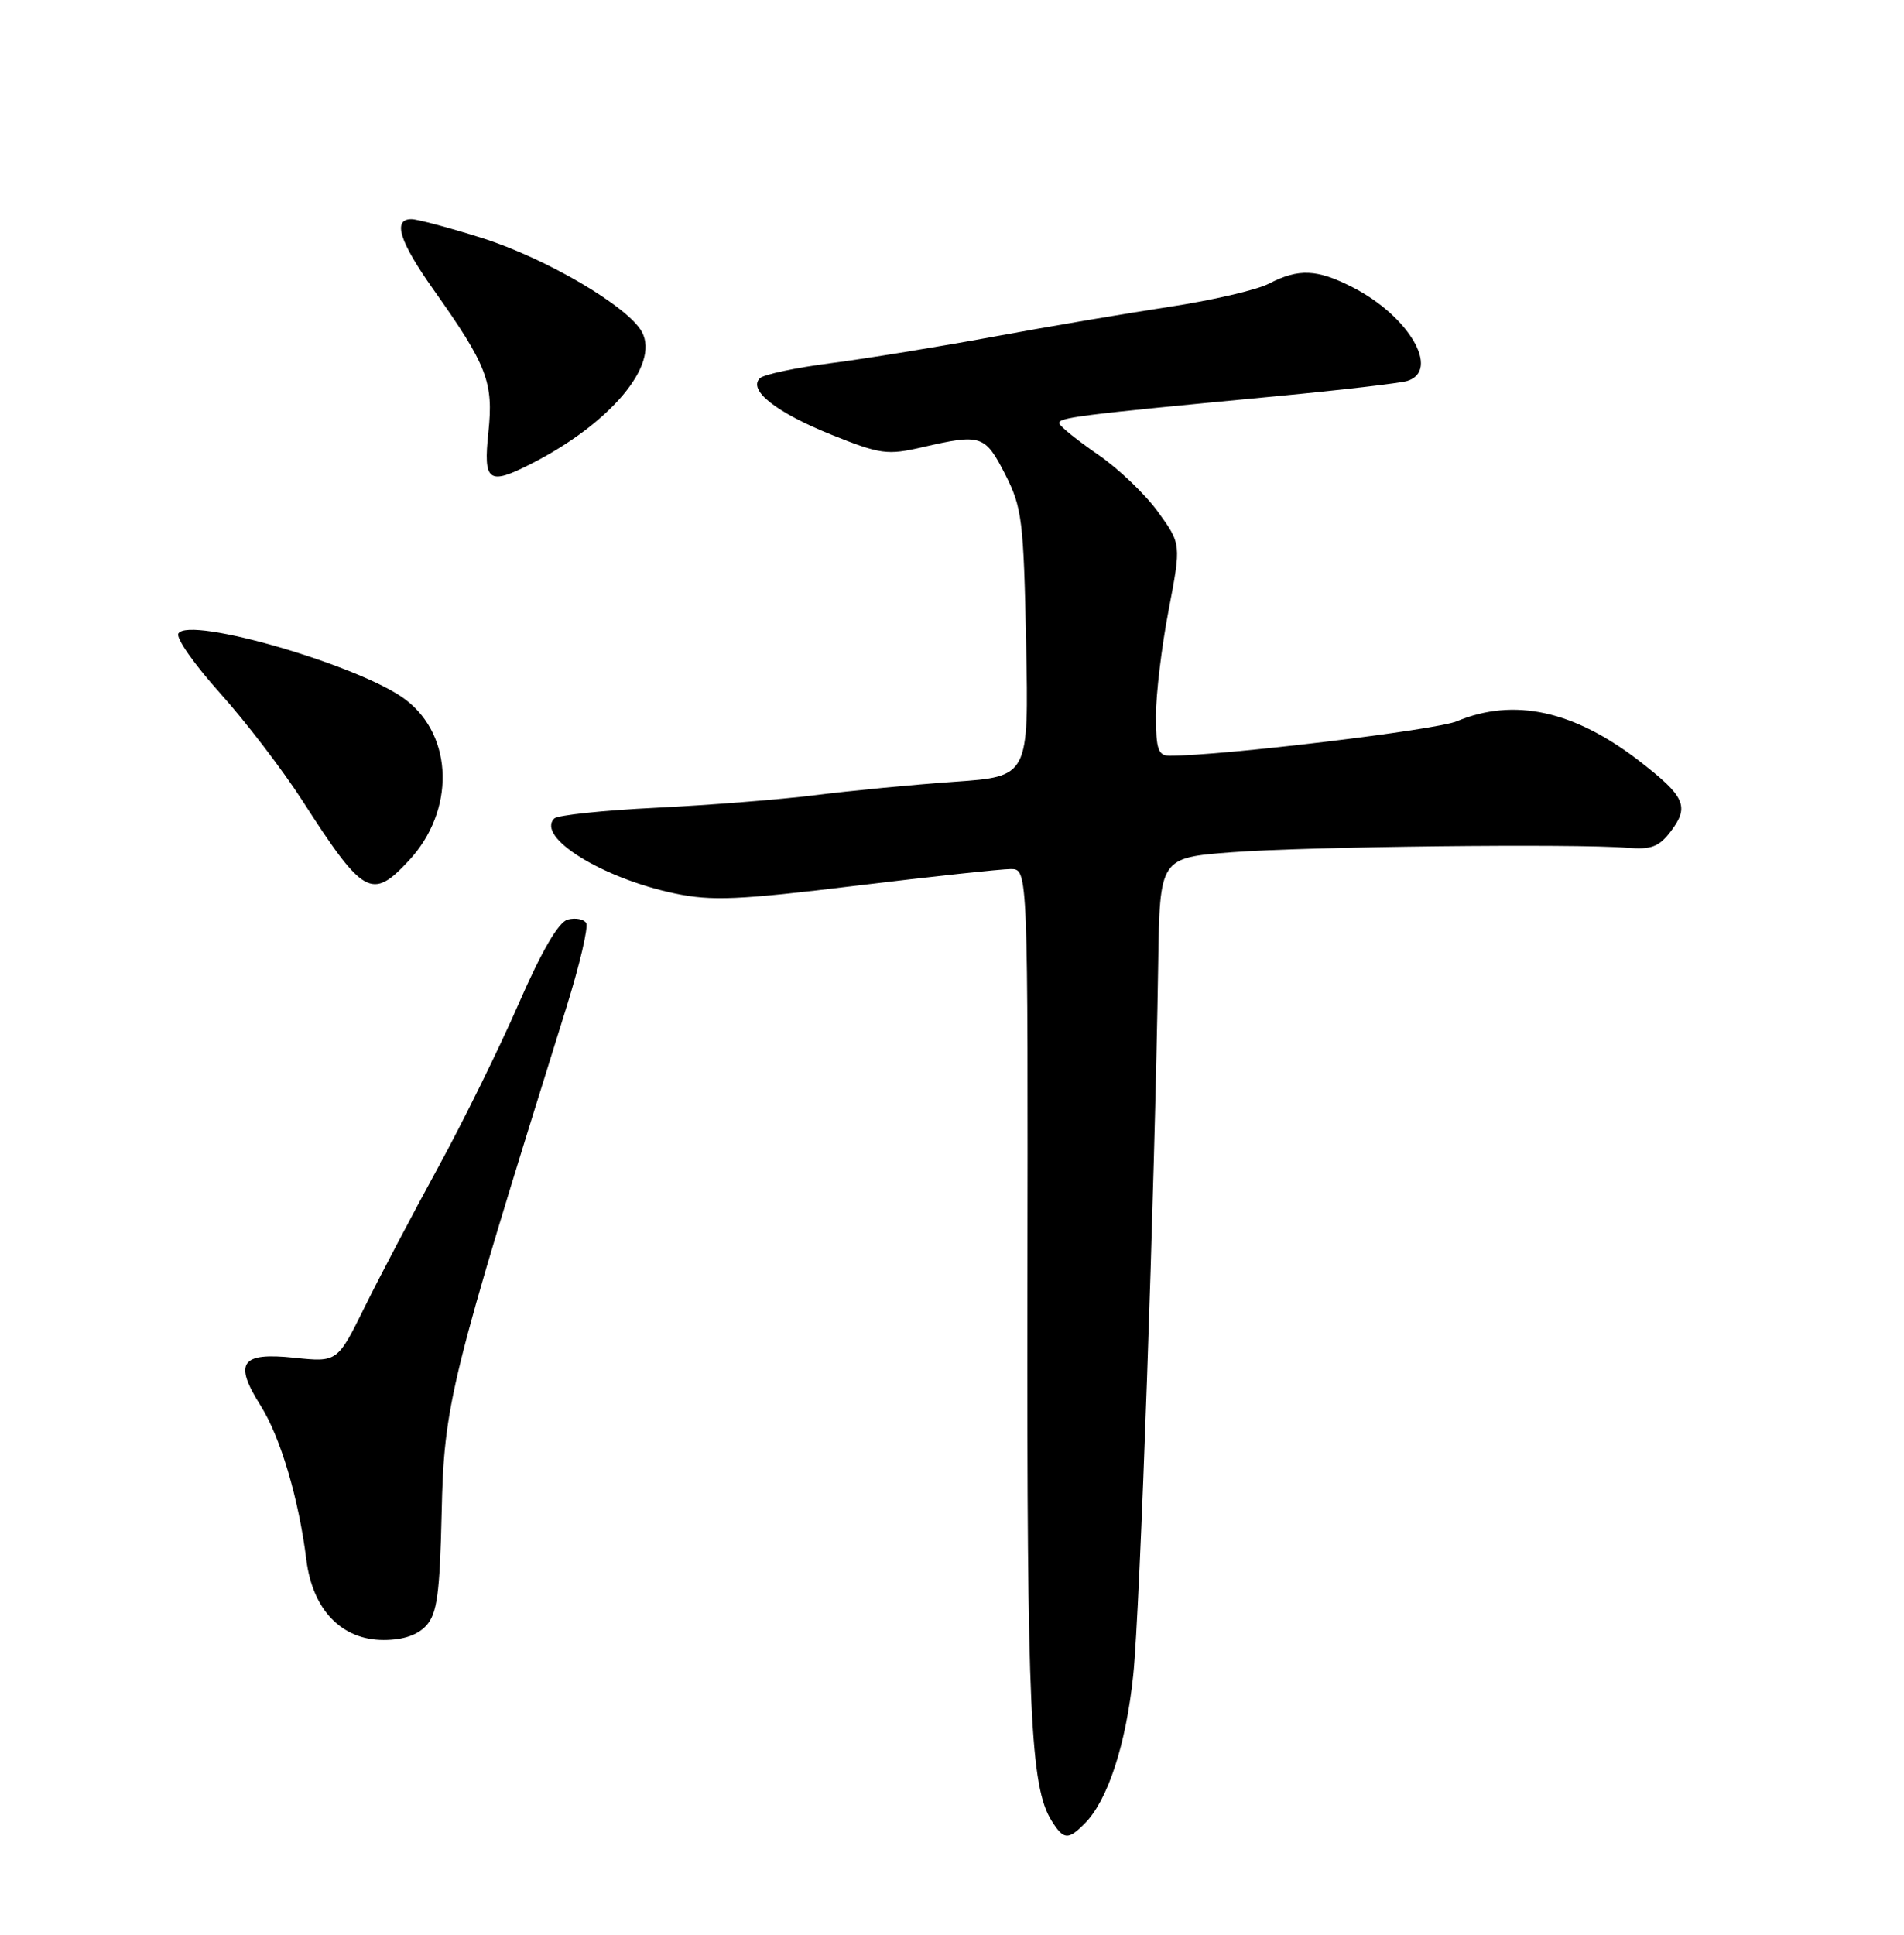 <?xml version="1.0" encoding="UTF-8" standalone="no"?>
<!DOCTYPE svg PUBLIC "-//W3C//DTD SVG 1.1//EN" "http://www.w3.org/Graphics/SVG/1.1/DTD/svg11.dtd" >
<svg xmlns="http://www.w3.org/2000/svg" xmlns:xlink="http://www.w3.org/1999/xlink" version="1.1" viewBox="0 0 252 256">
 <g >
 <path fill="currentColor"
d=" M 143.54 241.31 C 146.61 238.24 149.03 230.86 149.99 221.62 C 150.89 212.95 152.83 157.53 153.29 127.50 C 153.50 113.50 153.50 113.50 163.00 112.77 C 172.84 112.02 208.56 111.61 215.38 112.18 C 218.57 112.44 219.59 112.05 221.17 109.95 C 223.62 106.70 223.01 105.37 217.00 100.72 C 208.32 94.01 200.37 92.28 192.80 95.44 C 189.99 96.61 161.76 100.00 154.81 100.00 C 153.29 100.00 153.00 99.15 152.99 94.75 C 152.99 91.86 153.74 85.56 154.67 80.74 C 156.34 71.98 156.34 71.98 153.27 67.74 C 151.59 65.41 148.02 62.00 145.35 60.17 C 142.68 58.33 140.37 56.48 140.21 56.06 C 139.92 55.26 142.46 54.94 169.00 52.42 C 177.53 51.61 185.29 50.70 186.25 50.41 C 190.69 49.03 186.48 41.81 179.00 38.00 C 174.30 35.60 171.87 35.50 167.95 37.53 C 166.33 38.37 160.38 39.75 154.75 40.60 C 149.11 41.46 138.65 43.23 131.50 44.55 C 124.35 45.87 114.67 47.45 110.00 48.05 C 105.33 48.65 101.08 49.55 100.57 50.05 C 98.97 51.62 102.70 54.56 110.04 57.52 C 116.52 60.12 117.42 60.25 122.10 59.17 C 129.85 57.38 130.37 57.55 133.03 62.75 C 135.27 67.14 135.48 68.82 135.81 85.13 C 136.16 102.75 136.16 102.75 126.33 103.44 C 120.92 103.82 112.67 104.61 108.00 105.20 C 103.33 105.79 93.80 106.54 86.83 106.88 C 79.86 107.22 73.80 107.86 73.36 108.30 C 70.92 110.75 79.67 116.20 89.32 118.22 C 94.17 119.24 97.74 119.09 113.26 117.20 C 123.29 115.98 132.53 114.99 133.78 114.99 C 136.06 115.00 136.06 115.00 135.98 171.25 C 135.91 226.32 136.37 236.41 139.17 240.90 C 140.76 243.44 141.36 243.50 143.54 241.31 Z  M 56.43 215.08 C 57.85 213.51 58.21 210.84 58.45 200.33 C 58.77 185.73 59.49 182.83 74.97 133.28 C 76.72 127.67 77.90 122.65 77.58 122.13 C 77.26 121.61 76.17 121.41 75.15 121.67 C 73.93 121.99 71.71 125.79 68.64 132.83 C 66.08 138.70 61.28 148.45 57.97 154.50 C 54.66 160.55 50.31 168.82 48.30 172.87 C 44.66 180.25 44.66 180.25 38.93 179.65 C 31.87 178.91 30.90 180.30 34.50 186.00 C 37.11 190.14 39.54 198.30 40.55 206.41 C 41.38 213.02 45.23 217.00 50.77 217.00 C 53.36 217.00 55.28 216.35 56.43 215.08 Z  M 54.08 113.91 C 60.24 107.32 60.06 97.44 53.70 92.59 C 47.83 88.11 25.06 81.48 23.61 83.82 C 23.25 84.40 25.73 87.93 29.10 91.68 C 32.47 95.43 37.41 101.88 40.06 106.00 C 48.09 118.49 49.22 119.12 54.08 113.91 Z  M 70.30 61.37 C 80.78 56.03 87.30 48.29 84.97 43.94 C 83.17 40.58 72.27 34.17 63.78 31.49 C 59.44 30.12 55.24 29.00 54.45 29.00 C 51.93 29.00 52.86 31.94 57.37 38.32 C 64.48 48.36 65.33 50.56 64.64 57.19 C 63.95 63.76 64.63 64.26 70.30 61.37 Z "/>
</g>
</svg>